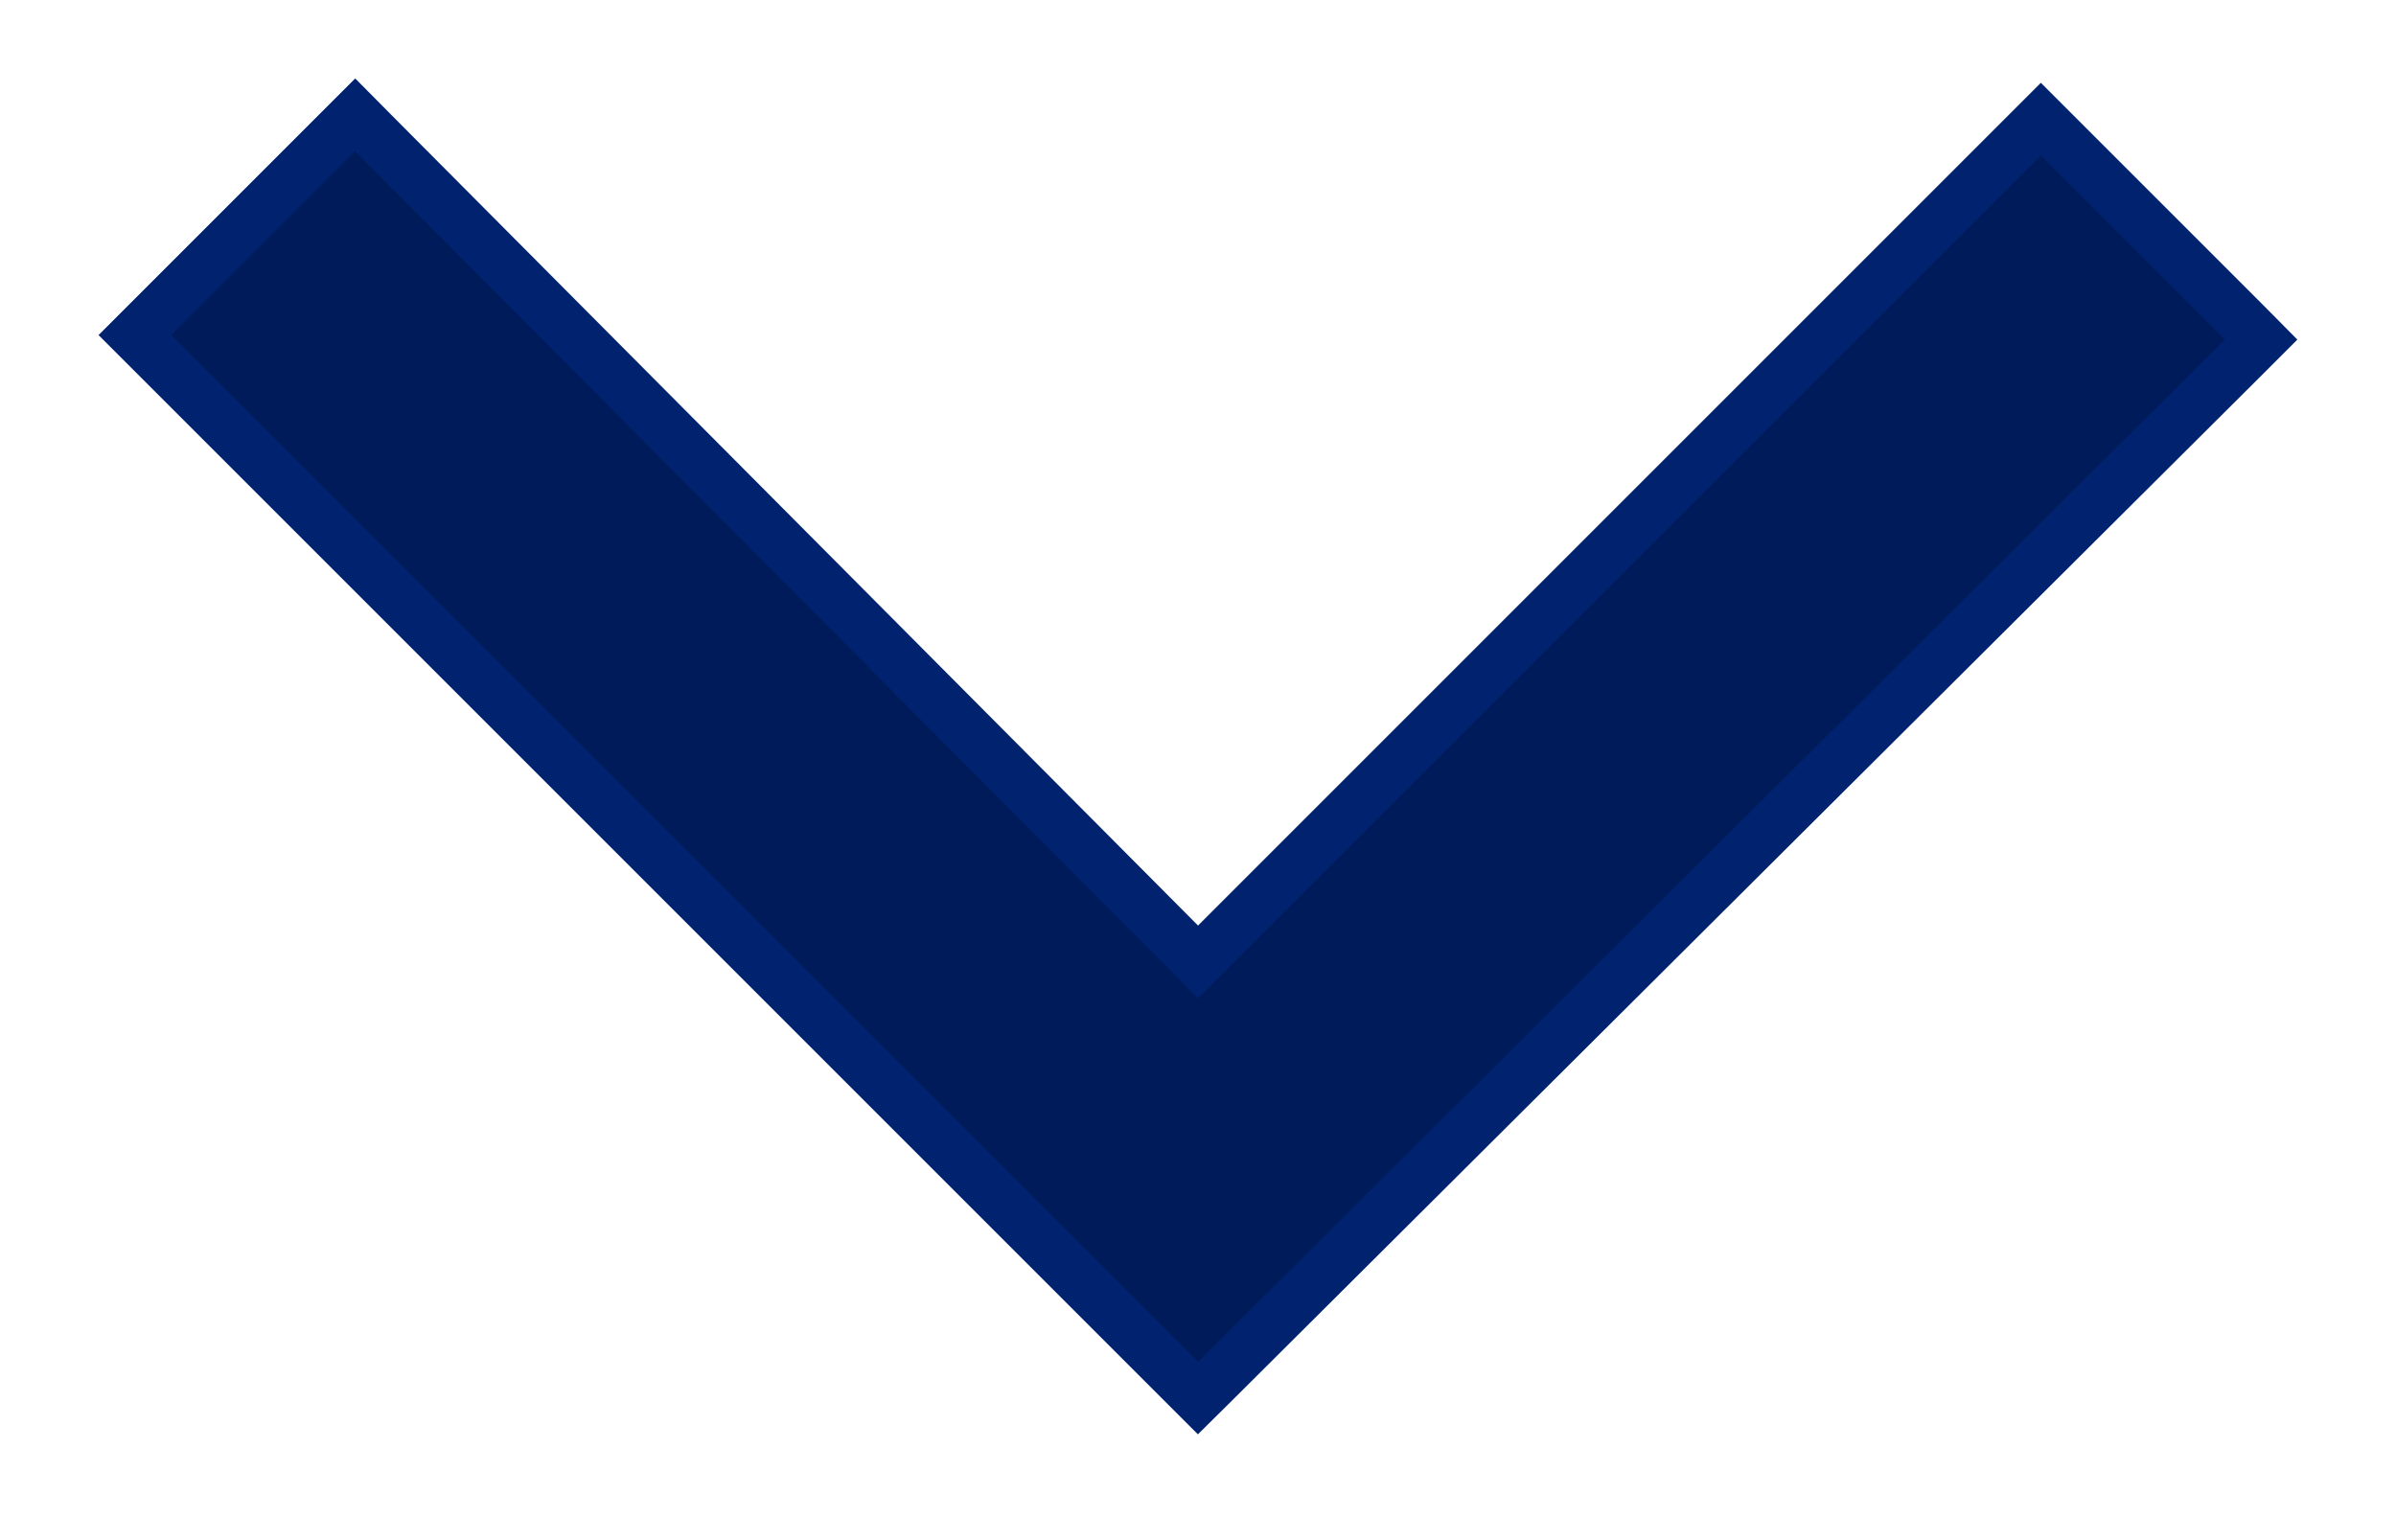 <svg width="14" height="9" viewBox="0 0 14 9" fill="none" xmlns="http://www.w3.org/2000/svg">
<path d="M6.894 8.064L7 8.17L7.106 8.065L13.106 2.09L13.212 1.984L13.106 1.877L12.031 0.802L11.925 0.696L11.819 0.802L7 5.621L2.181 0.778L2.075 0.671L1.969 0.777L0.894 1.852L0.788 1.958L0.894 2.064L6.894 8.064Z" fill="#001B59" stroke="#00226F" stroke-width="0.3"/>
</svg>
